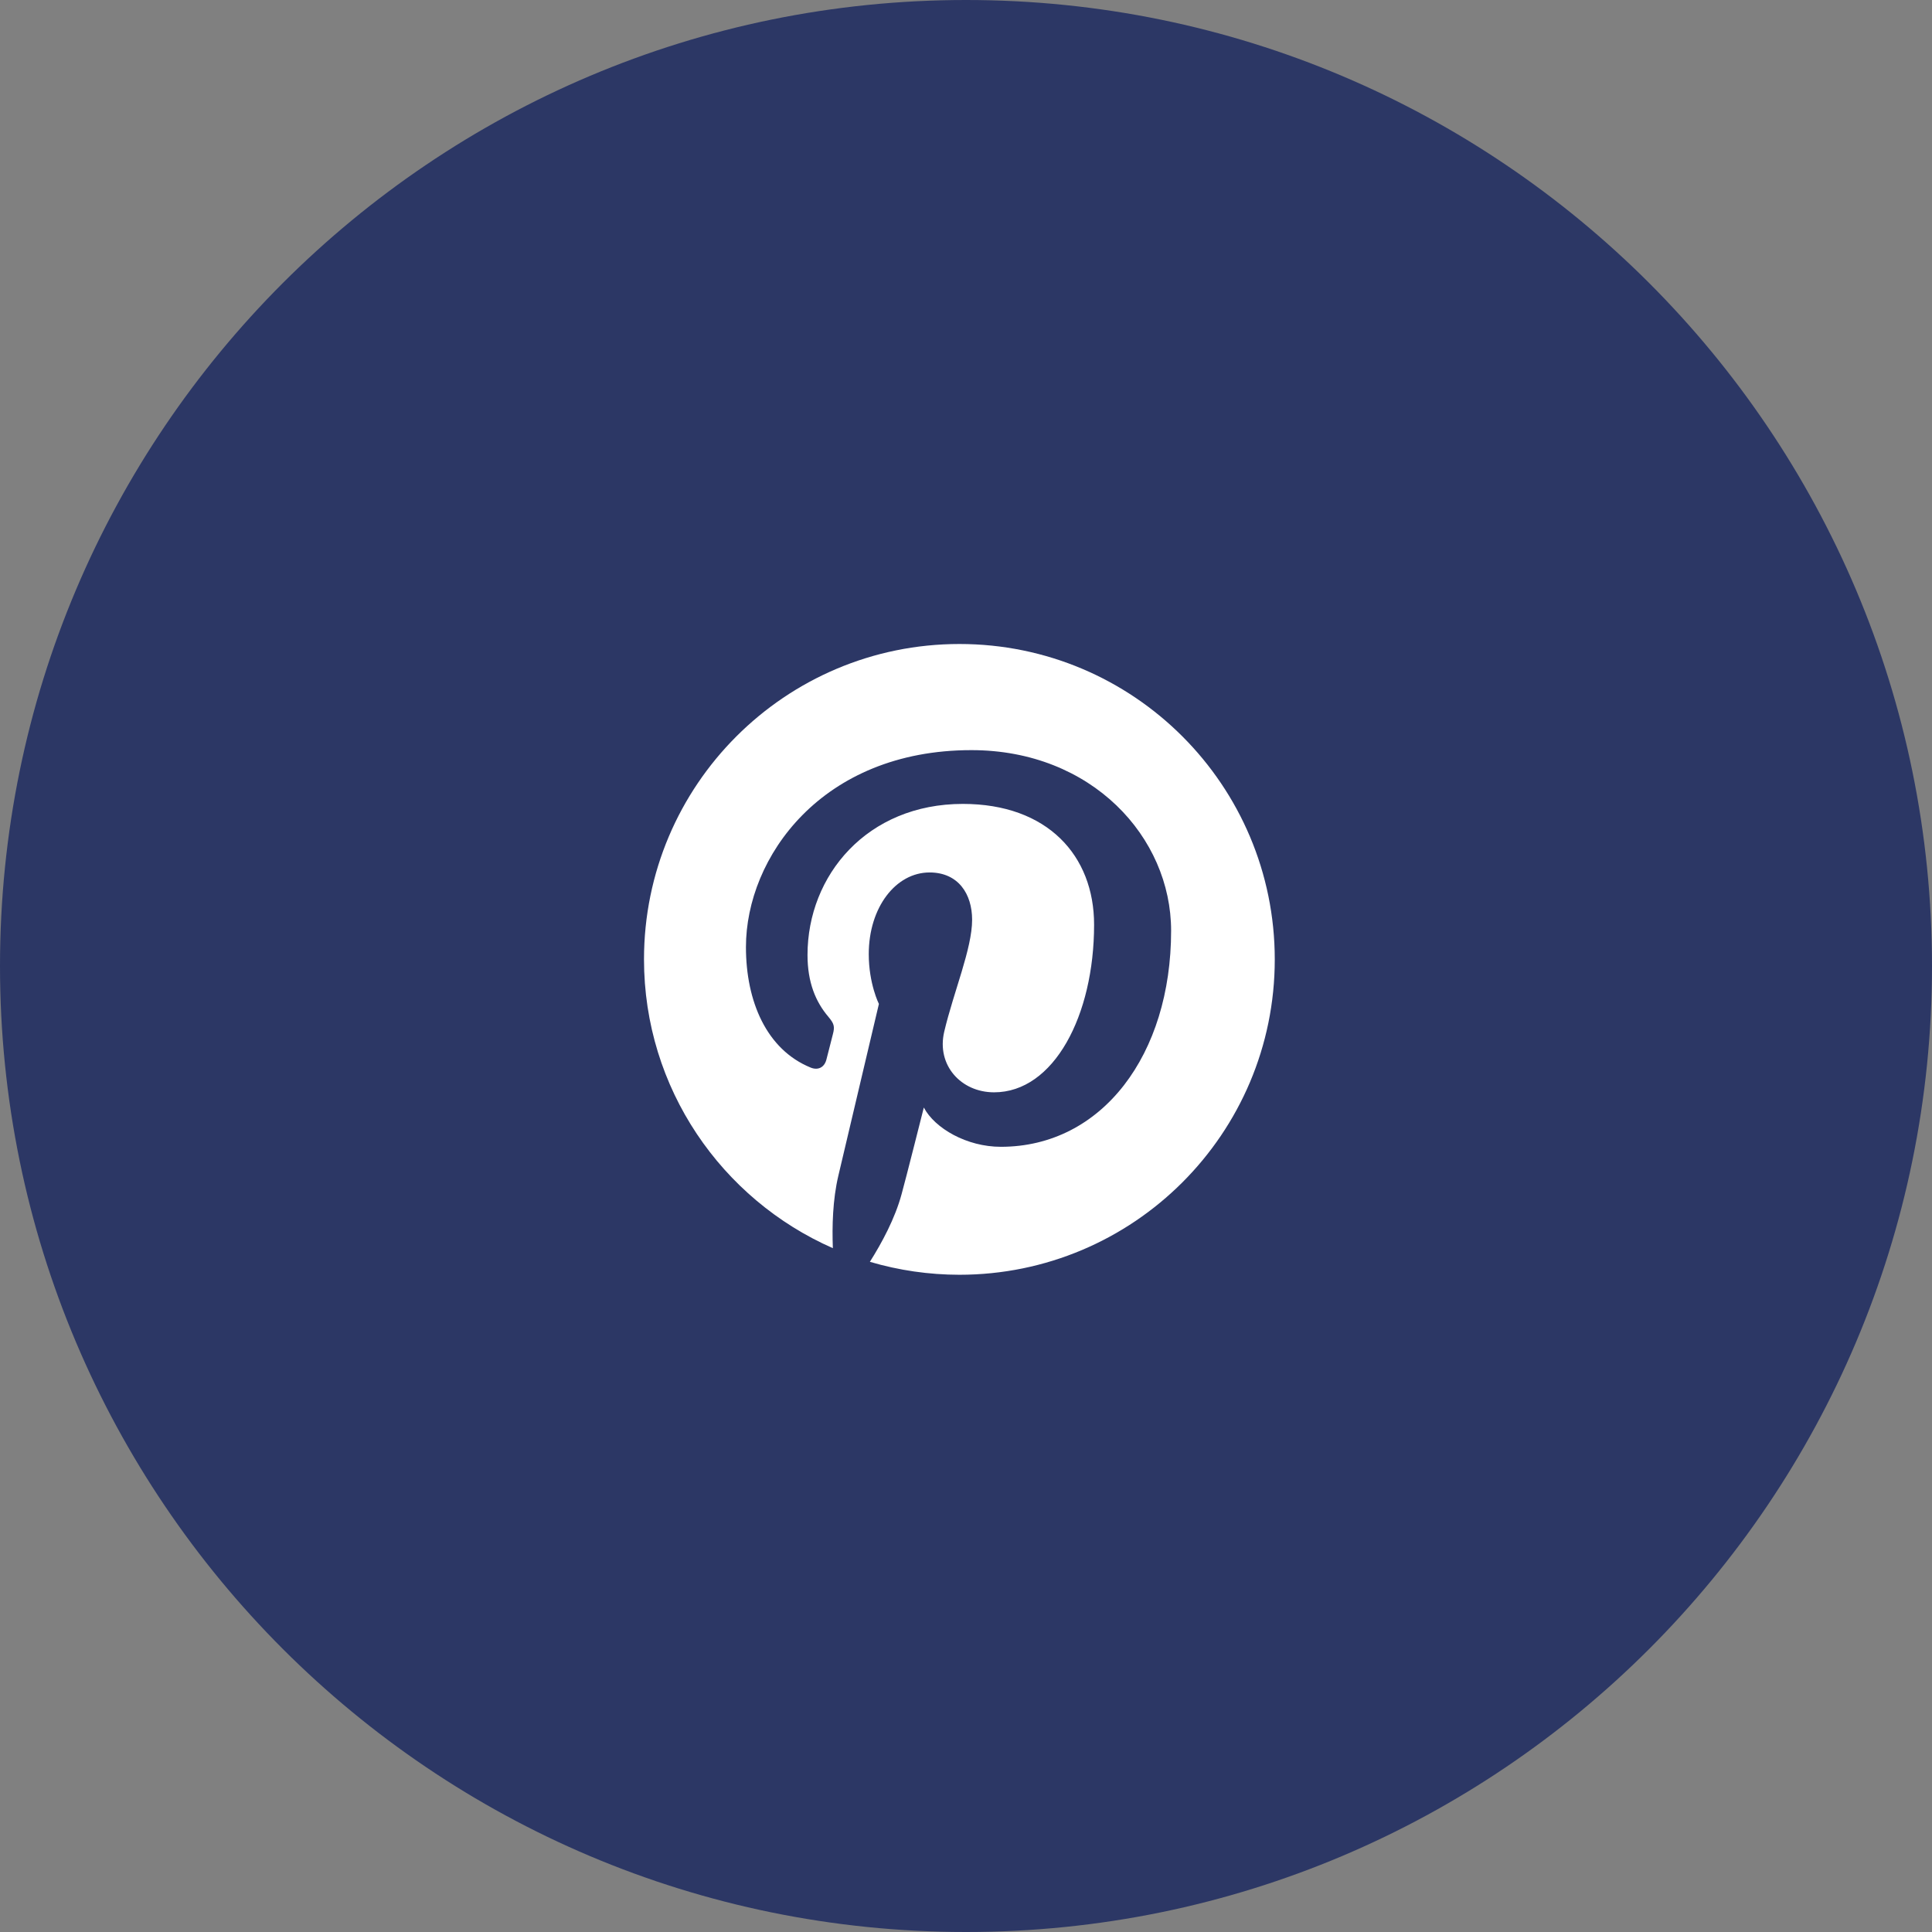 <svg width="60" height="60" viewBox="0 0 60 60" fill="none" xmlns="http://www.w3.org/2000/svg">
<rect x="0" y="0" width="60" height="60" fill="#808080" stroke="none"/>
<path d="M0 30C0 13.431 13.431 0 30 0V0C46.569 0 60 13.431 60 30V30C60 46.569 46.569 60 30 60V60C13.431 60 0 46.569 0 30V30Z" fill="#2C3765"/>
<g clip-path="url(#clip0_8_719)">
<path d="M29.797 20C24.387 20 20 24.385 20 29.792C20 33.801 22.414 37.246 25.865 38.763C25.839 38.081 25.86 37.259 26.035 36.516C26.224 35.72 27.295 31.178 27.295 31.178C27.295 31.178 26.98 30.553 26.98 29.631C26.98 28.179 27.82 27.095 28.869 27.095C29.762 27.095 30.19 27.764 30.19 28.564C30.19 29.46 29.617 30.798 29.324 32.039C29.079 33.08 29.845 33.923 30.872 33.923C32.727 33.923 33.978 31.541 33.978 28.717C33.978 26.57 32.53 24.966 29.902 24.966C26.932 24.966 25.078 27.182 25.078 29.657C25.078 30.509 25.331 31.113 25.725 31.576C25.904 31.79 25.93 31.878 25.865 32.122C25.817 32.301 25.712 32.734 25.664 32.909C25.598 33.158 25.397 33.246 25.174 33.154C23.805 32.594 23.166 31.099 23.166 29.412C23.166 26.632 25.515 23.296 30.168 23.296C33.908 23.296 36.37 26.002 36.37 28.905C36.37 32.747 34.231 35.615 31.082 35.615C30.024 35.615 29.031 35.042 28.69 34.395C28.69 34.395 28.122 36.651 27.999 37.088C27.794 37.845 27.387 38.597 27.015 39.187C27.917 39.453 28.852 39.588 29.792 39.589C35.202 39.589 39.589 35.204 39.589 29.797C39.589 24.389 35.207 20 29.797 20Z" fill="white"/>
</g>
<defs>
<clipPath id="clip0_8_719">
<rect width="20" height="20" fill="white" transform="translate(20 20)"/>
</clipPath>
</defs>
</svg>
